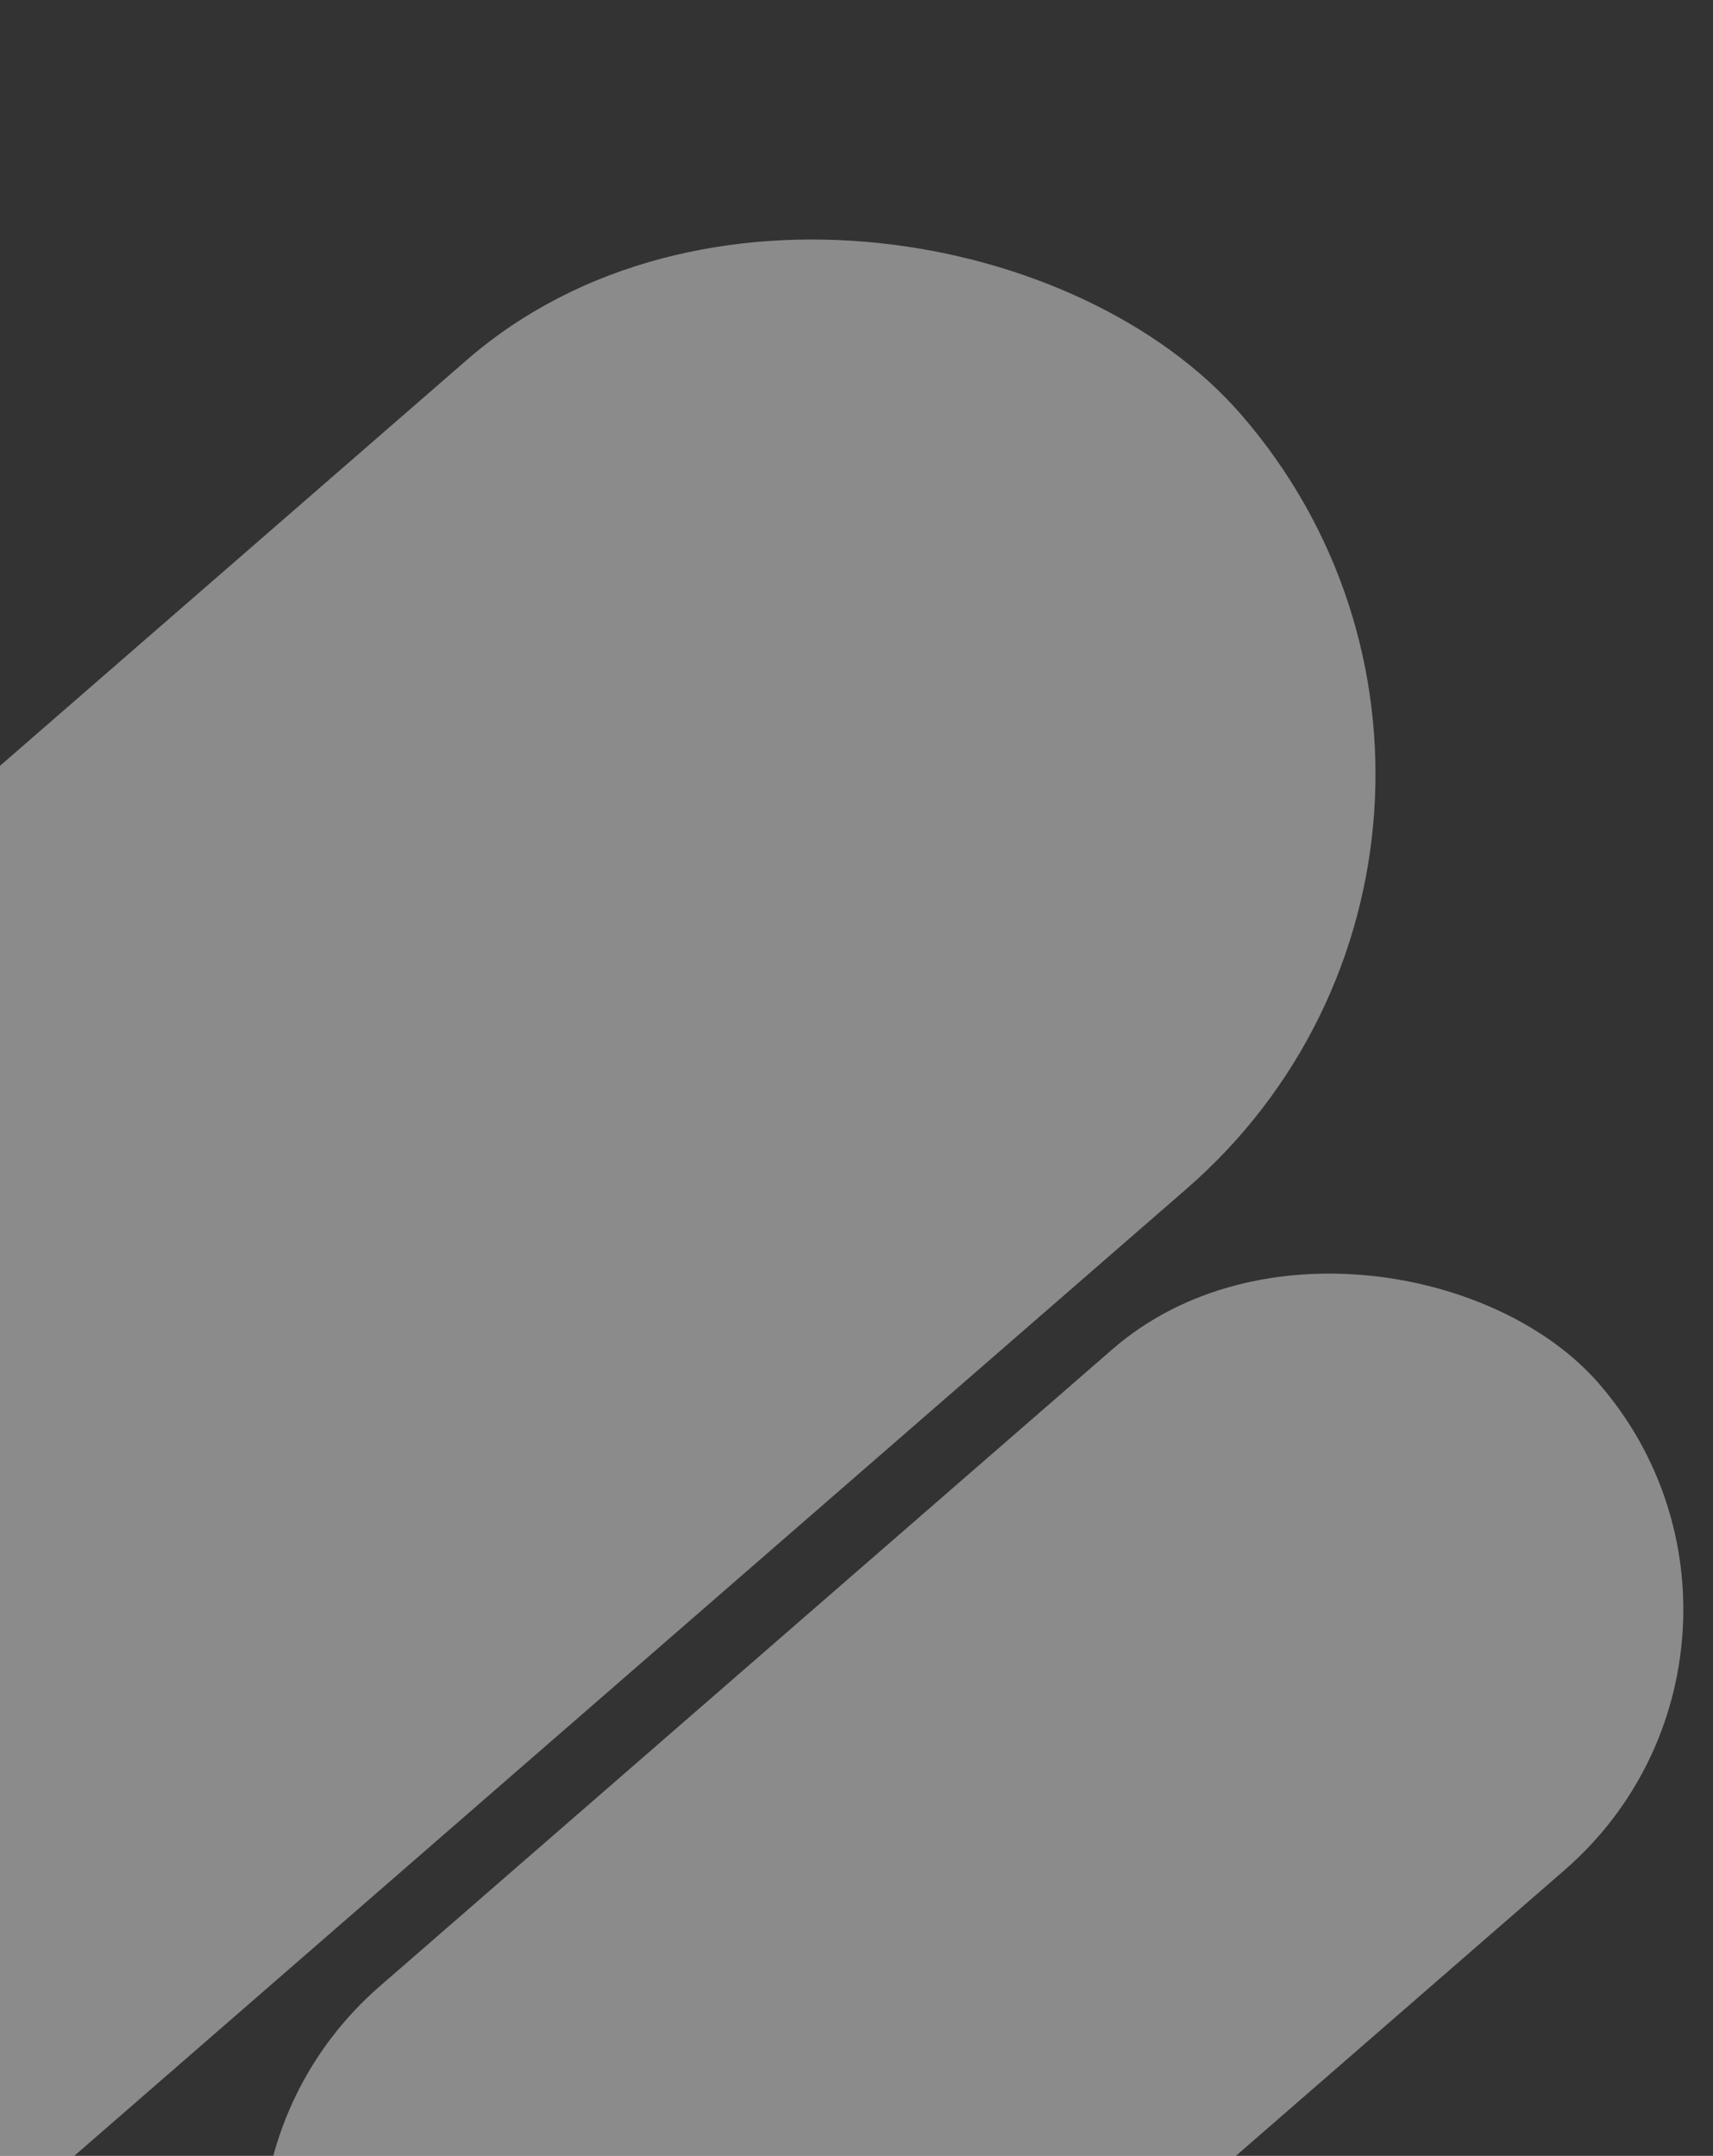 <svg width="360" height="453" viewBox="0 0 360 453" fill="none" xmlns="http://www.w3.org/2000/svg">
<rect x="0" y="0" width="360" height="453" fill="#333333" stroke="none"/>
<rect opacity="0.774" x="-234" y="364.327" width="555.326" height="230.675" rx="115.338" transform="rotate(-41 -234 364.327)" fill="#F2F2F2" fill-opacity="0.6"/>
<rect opacity="0.774" x="25.123" y="464.897" width="348.907" height="144.931" rx="72.466" transform="rotate(-41 25.123 464.897)" fill="#F2F2F2" fill-opacity="0.6"/>
</svg>
